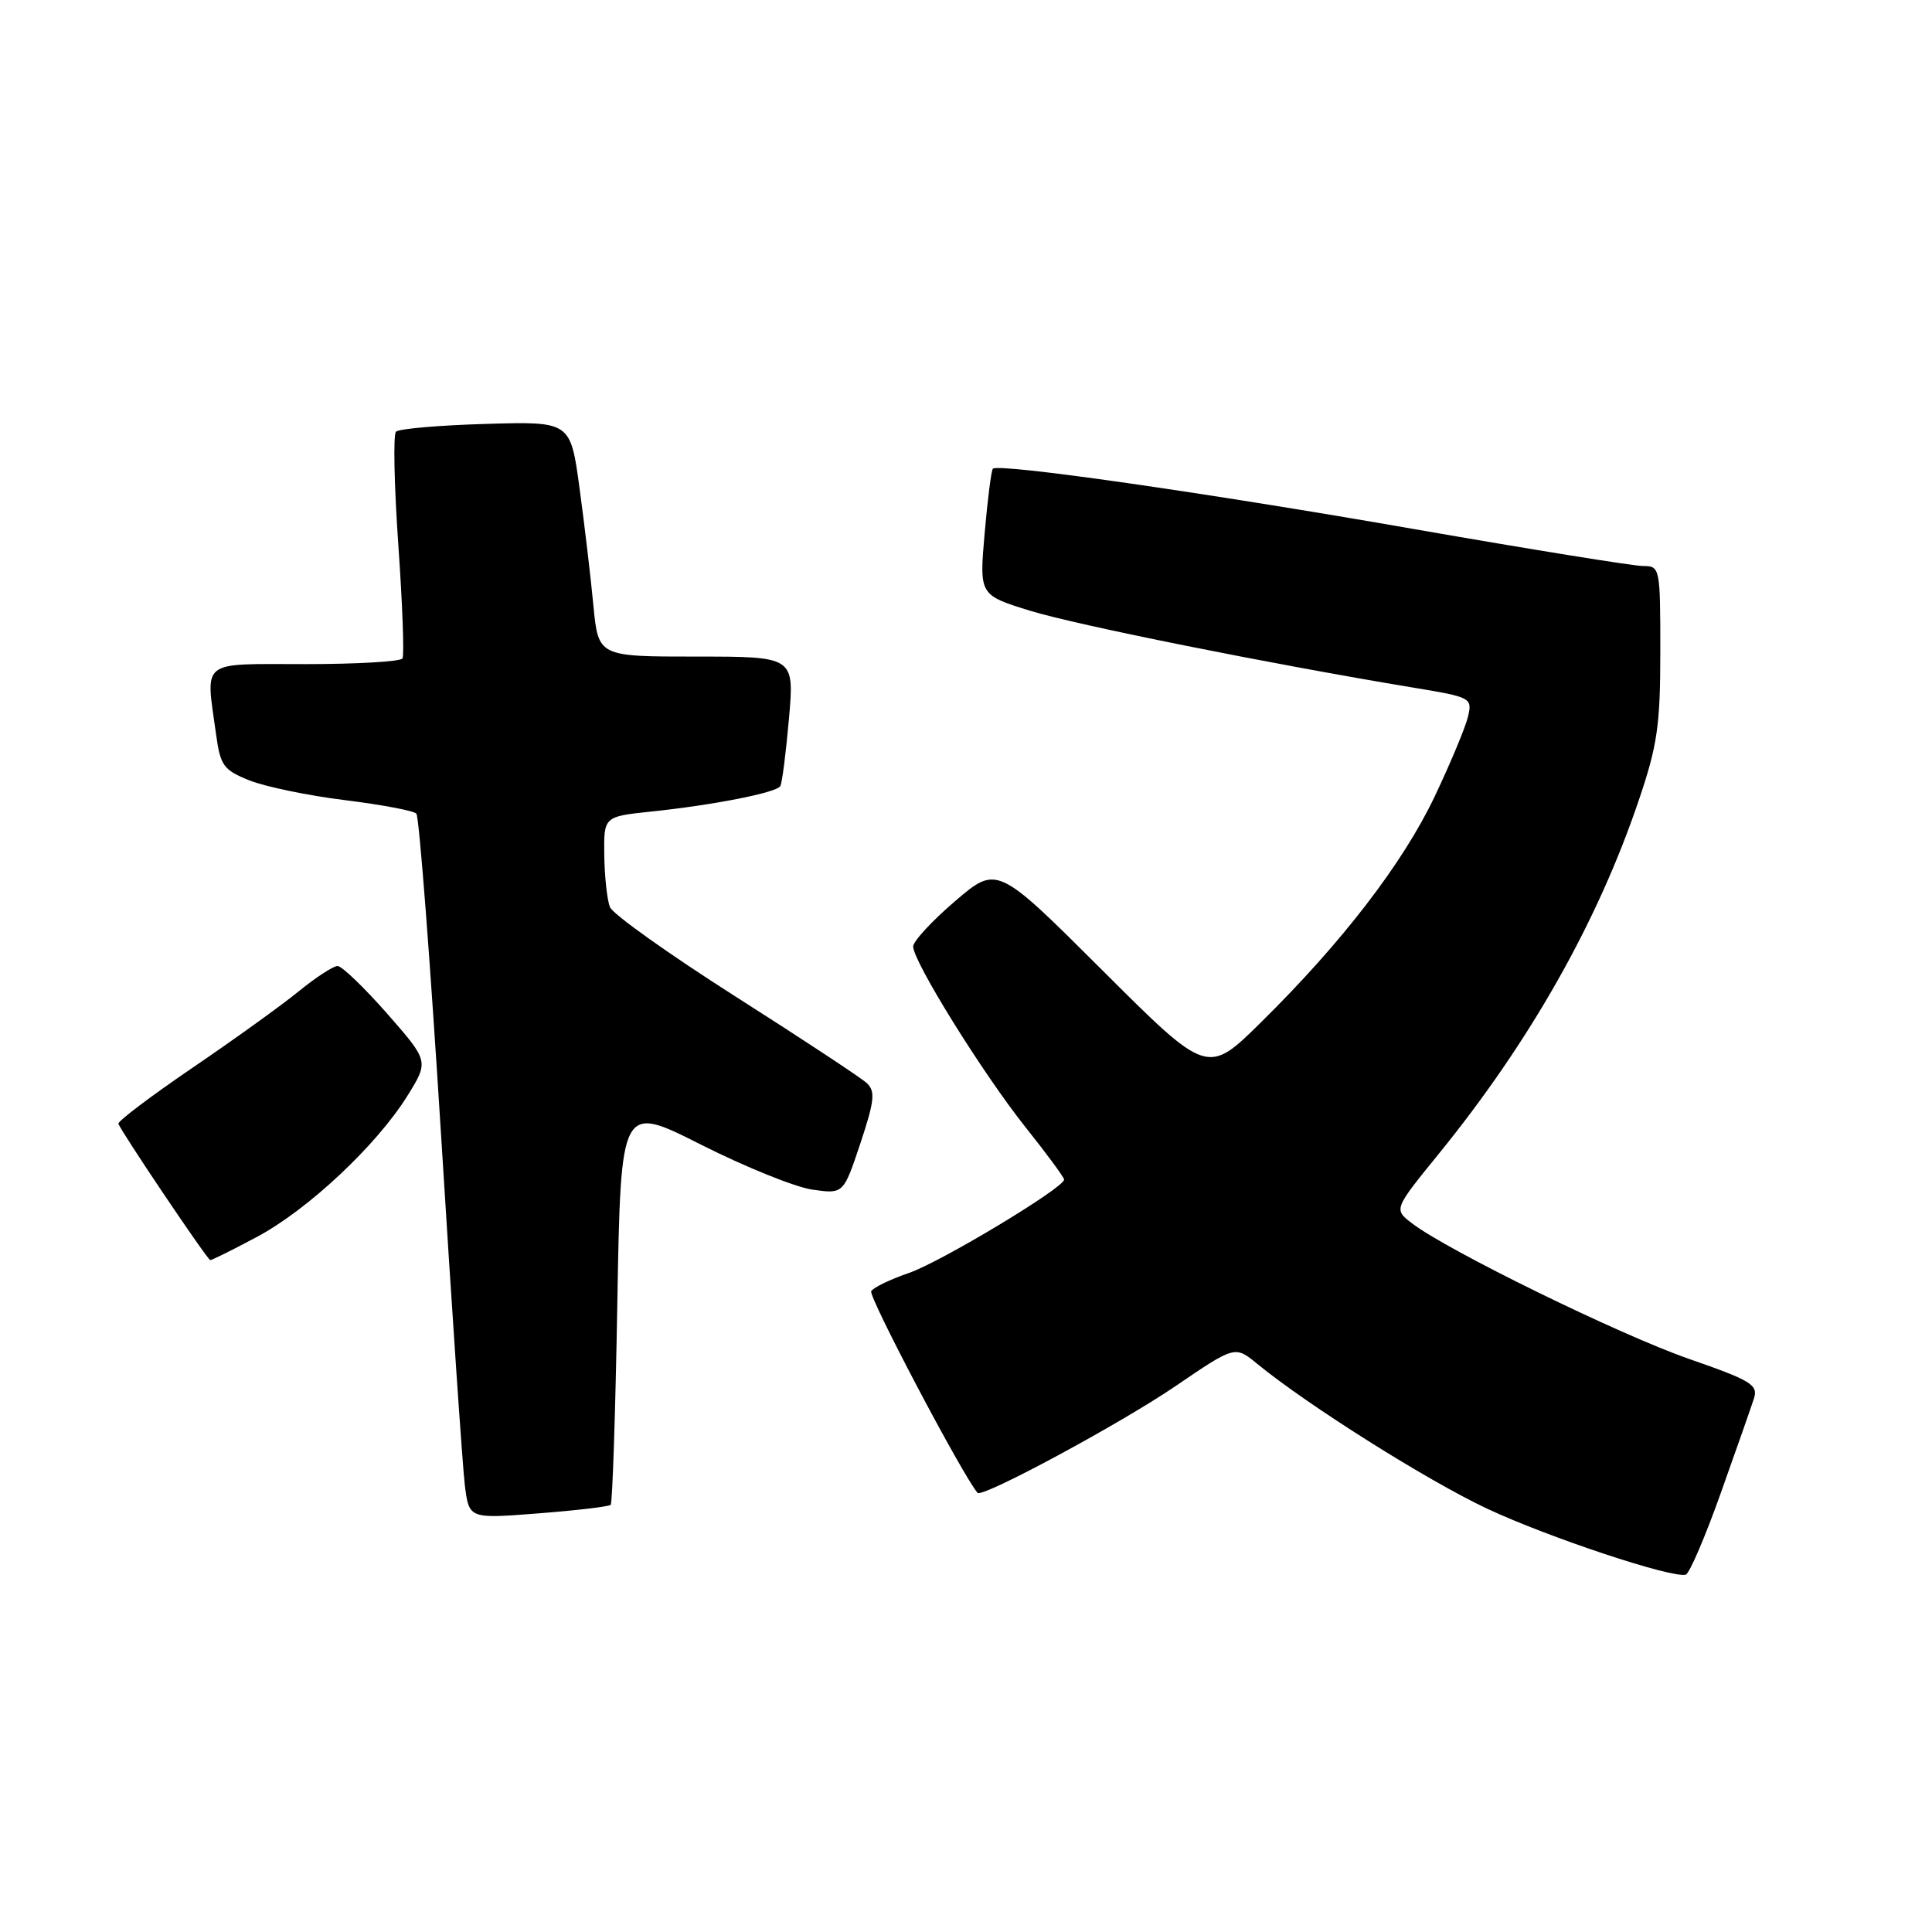 <?xml version="1.0" encoding="UTF-8" standalone="no"?>
<!DOCTYPE svg PUBLIC "-//W3C//DTD SVG 1.1//EN" "http://www.w3.org/Graphics/SVG/1.1/DTD/svg11.dtd" >
<svg xmlns="http://www.w3.org/2000/svg" xmlns:xlink="http://www.w3.org/1999/xlink" version="1.1" viewBox="0 0 256 256">
 <g >
 <path fill="currentColor"
d=" M 228.00 197.87 C 230.07 192.07 232.05 186.41 232.41 185.30 C 232.98 183.49 232.03 182.92 223.77 180.05 C 214.62 176.86 191.77 165.69 187.09 162.09 C 184.67 160.24 184.67 160.24 190.66 152.87 C 202.73 138.01 211.68 122.20 217.14 106.06 C 219.62 98.75 220.00 96.12 220.00 86.31 C 220.00 75.19 219.96 75.00 217.71 75.00 C 216.45 75.00 202.84 72.80 187.46 70.12 C 159.83 65.29 132.31 61.35 131.56 62.11 C 131.35 62.32 130.86 66.18 130.47 70.67 C 129.76 78.84 129.76 78.84 136.47 80.92 C 142.63 82.82 168.40 87.99 187.31 91.12 C 194.93 92.38 195.10 92.47 194.52 94.95 C 194.19 96.35 192.21 101.10 190.12 105.50 C 185.91 114.37 177.82 124.89 167.07 135.48 C 159.99 142.46 159.99 142.46 146.06 128.56 C 132.12 114.65 132.12 114.65 126.56 119.40 C 123.50 122.02 121.00 124.72 121.00 125.42 C 121.00 127.40 130.22 142.24 135.87 149.34 C 138.69 152.88 141.00 156.01 141.00 156.30 C 141.00 157.39 124.60 167.26 120.42 168.68 C 117.99 169.51 115.75 170.59 115.44 171.09 C 115.03 171.76 127.53 195.47 129.53 197.81 C 130.13 198.52 148.40 188.68 155.73 183.69 C 163.64 178.30 163.64 178.30 166.57 180.70 C 173.26 186.19 189.17 196.21 197.08 199.92 C 205.17 203.71 221.54 209.15 223.37 208.65 C 223.85 208.52 225.94 203.67 228.00 197.87 Z  M 80.92 199.40 C 81.15 199.18 81.55 187.13 81.80 172.64 C 82.26 146.30 82.26 146.30 92.88 151.67 C 98.72 154.62 105.36 157.30 107.63 157.63 C 111.76 158.22 111.76 158.22 114.00 151.51 C 115.88 145.86 116.01 144.60 114.86 143.52 C 114.11 142.82 106.30 137.67 97.50 132.07 C 88.70 126.47 81.19 121.13 80.82 120.20 C 80.45 119.26 80.11 116.18 80.07 113.35 C 80.00 108.20 80.00 108.20 86.25 107.54 C 94.50 106.68 102.86 105.04 103.39 104.17 C 103.63 103.79 104.14 99.77 104.54 95.24 C 105.26 87.00 105.26 87.00 92.27 87.00 C 79.28 87.00 79.28 87.00 78.63 80.25 C 78.28 76.54 77.45 69.53 76.79 64.67 C 75.59 55.84 75.59 55.84 64.38 56.17 C 58.21 56.35 52.85 56.81 52.47 57.20 C 52.09 57.58 52.23 64.33 52.78 72.20 C 53.33 80.06 53.58 86.84 53.33 87.25 C 53.09 87.66 47.28 88.00 40.44 88.00 C 26.33 88.00 27.25 87.27 28.63 97.30 C 29.20 101.46 29.61 102.03 33.06 103.41 C 35.15 104.24 40.82 105.42 45.68 106.02 C 50.53 106.62 54.80 107.42 55.17 107.81 C 55.54 108.19 57.01 127.40 58.45 150.50 C 59.88 173.60 61.30 194.47 61.60 196.87 C 62.16 201.25 62.16 201.25 71.33 200.53 C 76.37 200.14 80.69 199.63 80.92 199.40 Z  M 34.04 163.90 C 40.80 160.30 49.89 151.77 53.98 145.21 C 56.83 140.62 56.83 140.62 51.30 134.31 C 48.25 130.84 45.29 128.00 44.73 128.00 C 44.17 128.00 41.86 129.50 39.60 131.34 C 37.35 133.18 31.00 137.75 25.50 141.49 C 20.00 145.24 15.59 148.57 15.69 148.90 C 16.02 149.92 27.48 166.94 27.86 166.97 C 28.06 166.99 30.84 165.61 34.04 163.90 Z "/>
</g>
</svg>